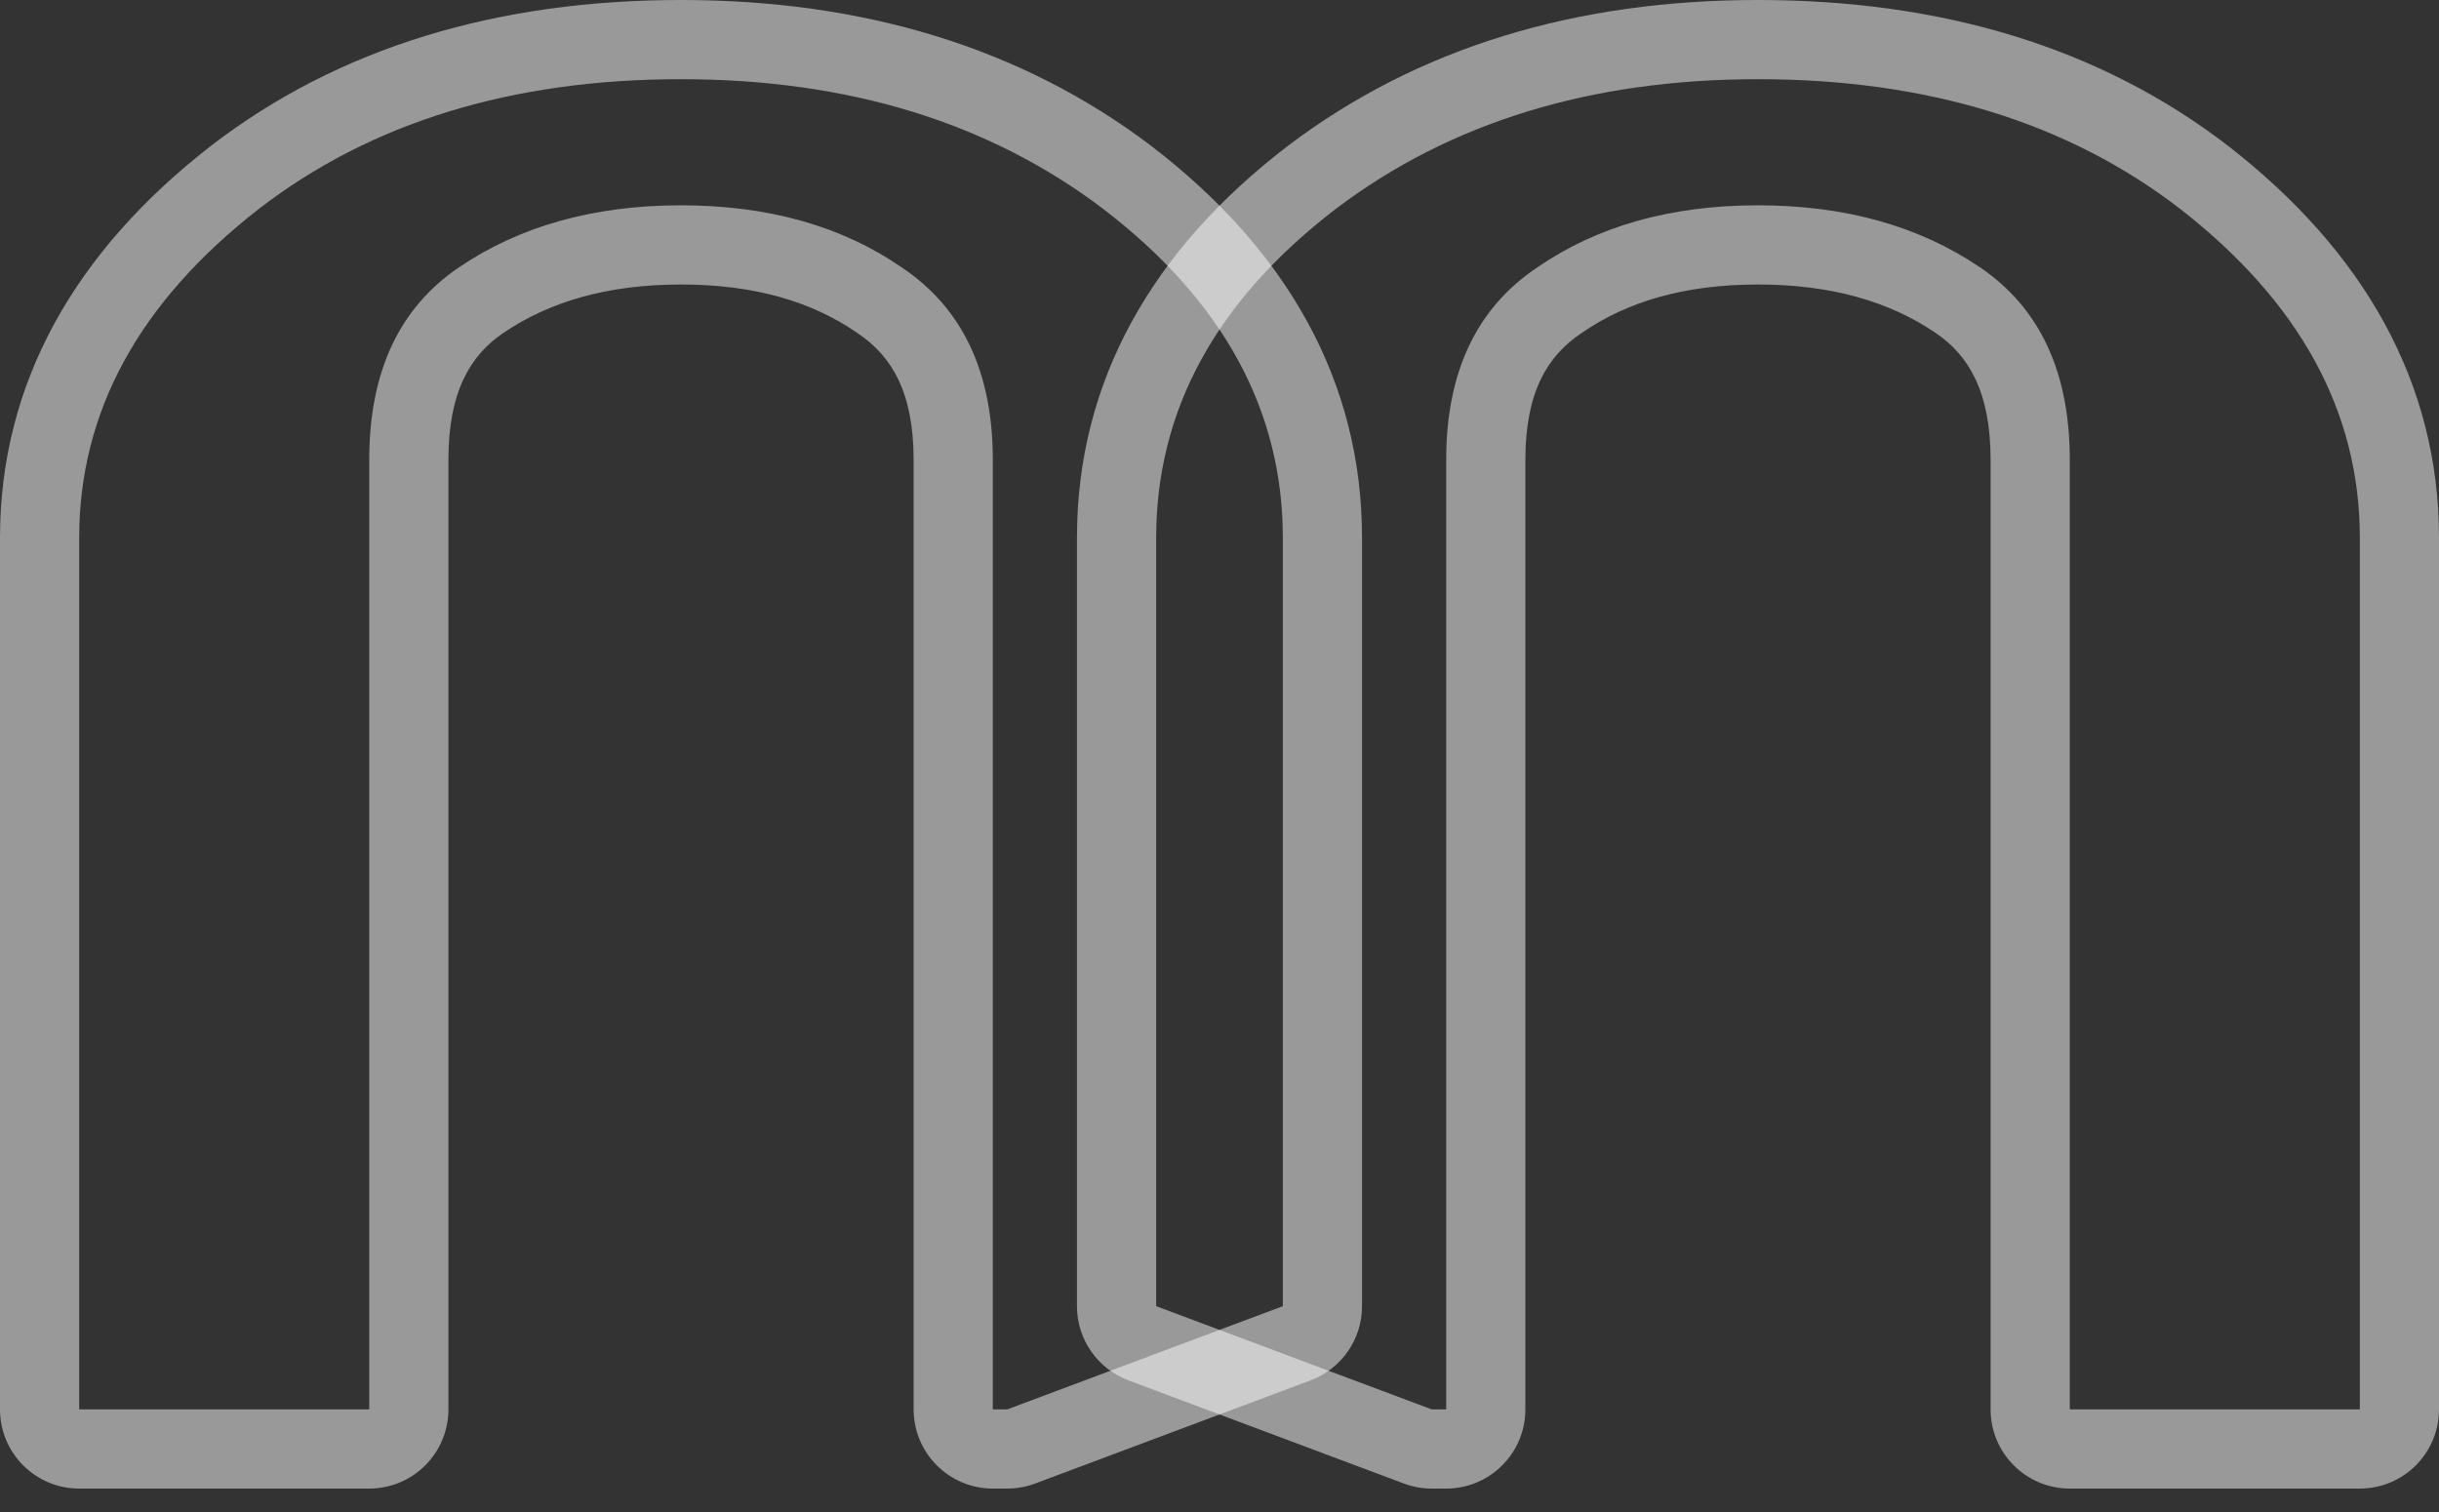 <svg width="100" height="62" viewBox="0 0 100 62" fill="none" xmlns="http://www.w3.org/2000/svg">
<rect x="0" y="0" width="100" height="62" fill="#333333" stroke="none"/>
<path fill-rule="evenodd" clip-rule="evenodd" d="M3.247 61.039C1.454 61.039 0 59.585 0 57.792V22.055C0 15.674 3.1 10.297 8.626 5.998L8.638 5.988C13.909 1.928 20.413 0 27.922 0C35.363 0 41.852 1.933 47.185 5.972L47.198 5.982C52.751 10.232 55.844 15.619 55.844 22.055V53.56C55.844 54.914 55.004 56.126 53.736 56.601L42.439 60.833C42.075 60.969 41.689 61.039 41.3 61.039H40.706C38.913 61.039 37.459 59.585 37.459 57.792V18.858C37.459 16.088 36.562 14.594 35.161 13.662C35.147 13.652 35.132 13.642 35.118 13.632C33.301 12.381 30.963 11.666 27.922 11.666C24.883 11.666 22.514 12.38 20.647 13.646L20.643 13.648C19.278 14.571 18.385 16.066 18.385 18.858V57.792C18.385 59.585 16.932 61.039 15.139 61.039H3.247ZM18.825 10.958C16.367 12.62 15.139 15.253 15.139 18.858V57.792H3.247V22.055C3.247 16.883 5.704 12.385 10.62 8.56C15.218 5.018 20.985 3.247 27.922 3.247C34.78 3.247 40.547 5.018 45.224 8.56C50.14 12.322 52.597 16.82 52.597 22.055V53.56L41.3 57.792H40.706V18.858C40.706 15.253 39.457 12.62 36.96 10.958C34.502 9.266 31.49 8.419 27.922 8.419C24.355 8.419 21.322 9.266 18.825 10.958Z" fill="white" fill-opacity="0.5"/>
<path fill-rule="evenodd" clip-rule="evenodd" d="M96.754 61.039C98.547 61.039 100 59.585 100 57.792V22.055C100 15.674 96.9 10.297 91.374 5.998L91.362 5.988C86.091 1.928 79.587 0 72.078 0C64.637 0 58.149 1.933 52.816 5.972L52.803 5.982C47.249 10.232 44.156 15.619 44.156 22.055V53.56C44.156 54.914 44.996 56.126 46.264 56.601L57.561 60.833C57.925 60.969 58.311 61.039 58.7 61.039H59.295C61.088 61.039 62.541 59.585 62.541 57.792V18.858C62.541 16.088 63.438 14.594 64.839 13.662C64.853 13.652 64.868 13.642 64.882 13.632C66.699 12.381 69.037 11.666 72.078 11.666C75.117 11.666 77.486 12.38 79.354 13.646L79.357 13.648C80.722 14.571 81.615 16.066 81.615 18.858V57.792C81.615 59.585 83.069 61.039 84.862 61.039H96.754ZM81.175 10.958C83.633 12.62 84.862 15.253 84.862 18.858V57.792H96.754V22.055C96.754 16.883 94.296 12.385 89.381 8.56C84.782 5.018 79.015 3.247 72.078 3.247C65.221 3.247 59.453 5.018 54.776 8.56C49.861 12.322 47.403 16.82 47.403 22.055V53.56L58.7 57.792H59.295V18.858C59.295 15.253 60.543 12.62 63.041 10.958C65.498 9.266 68.511 8.419 72.078 8.419C75.646 8.419 78.678 9.266 81.175 10.958Z" fill="white" fill-opacity="0.5"/>
</svg>

